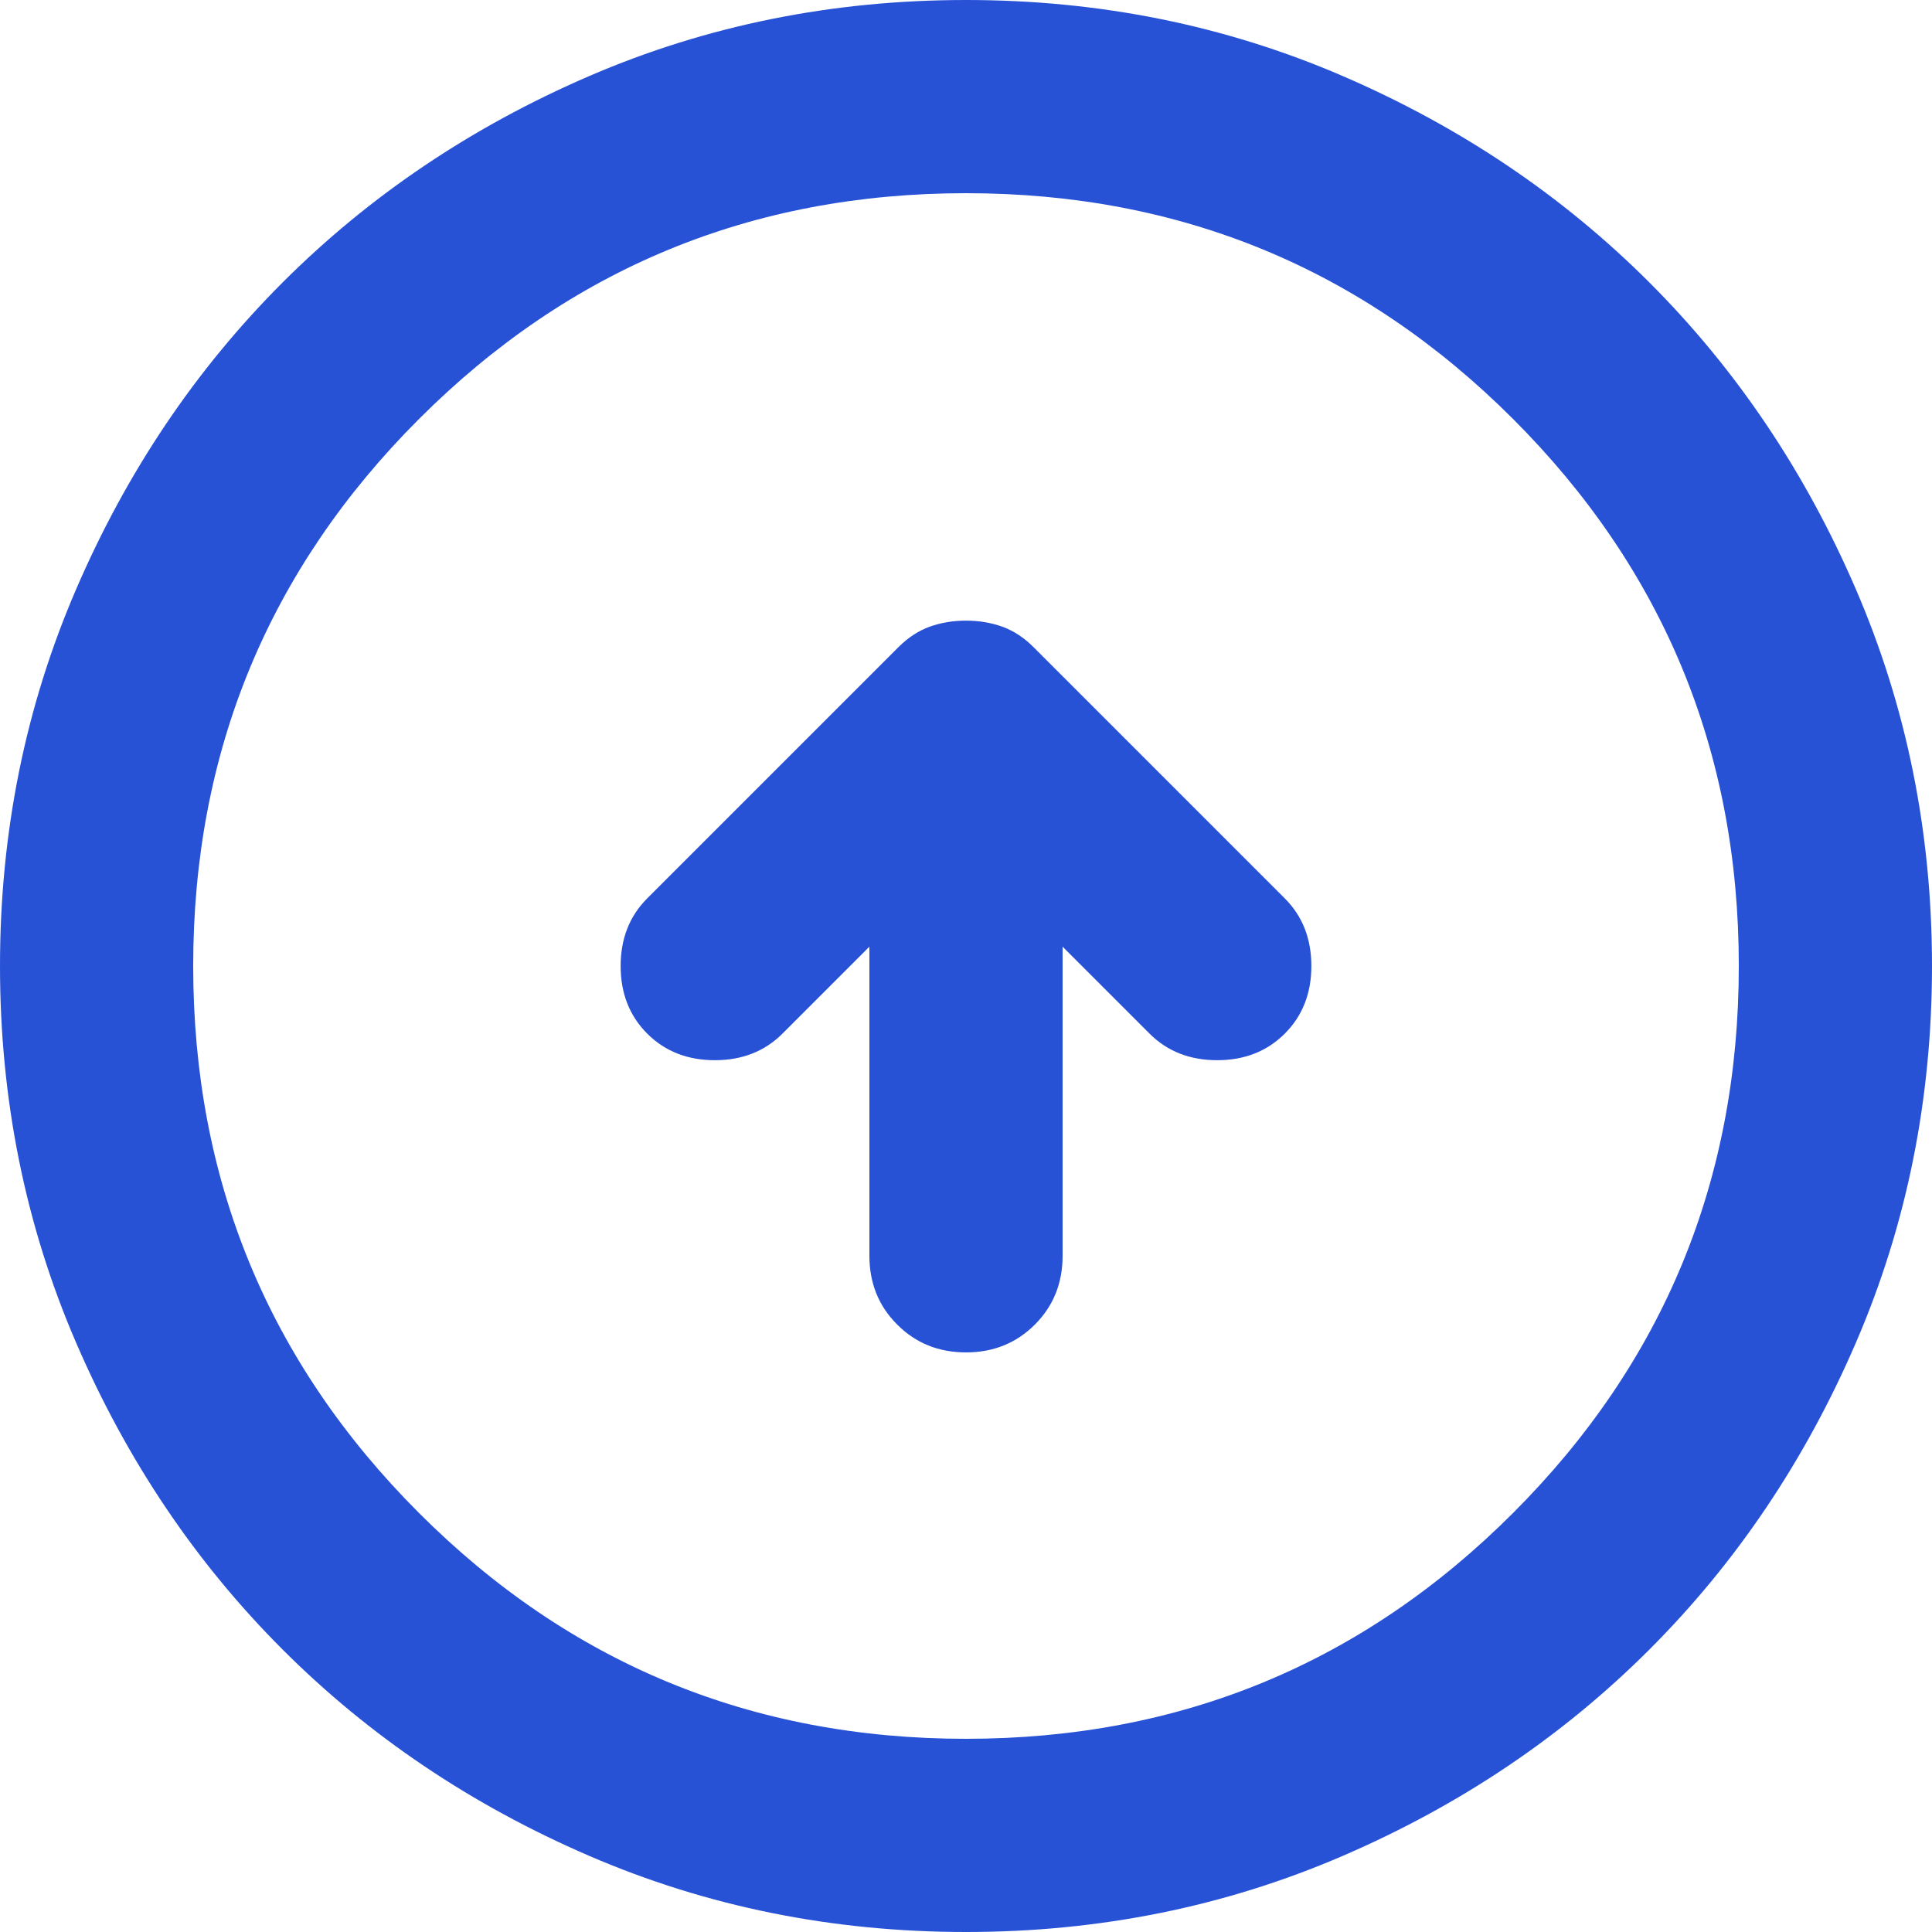 <svg width="50" height="50" viewBox="0 0 50 50" fill="none" xmlns="http://www.w3.org/2000/svg">
<path d="M25 35C25.708 35 26.302 34.76 26.782 34.28C27.261 33.802 27.5 33.208 27.5 32.5V24.5L29.75 26.75C30.208 27.208 30.792 27.438 31.5 27.438C32.208 27.438 32.792 27.208 33.25 26.75C33.708 26.292 33.938 25.708 33.938 25C33.938 24.292 33.708 23.708 33.25 23.25L26.75 16.75C26.5 16.5 26.229 16.323 25.938 16.218C25.646 16.114 25.333 16.062 25 16.062C24.667 16.062 24.354 16.114 24.062 16.218C23.771 16.323 23.5 16.5 23.25 16.75L16.75 23.25C16.292 23.708 16.062 24.292 16.062 25C16.062 25.708 16.292 26.292 16.75 26.75C17.208 27.208 17.792 27.438 18.5 27.438C19.208 27.438 19.792 27.208 20.25 26.75L22.5 24.5V32.5C22.5 33.208 22.74 33.802 23.22 34.28C23.698 34.76 24.292 35 25 35ZM25 50C21.542 50 18.292 49.343 15.25 48.03C12.208 46.718 9.562 44.938 7.312 42.688C5.062 40.438 3.282 37.792 1.97 34.75C0.657 31.708 0 28.458 0 25C0 21.542 0.657 18.292 1.97 15.25C3.282 12.208 5.062 9.562 7.312 7.312C9.562 5.062 12.208 3.281 15.25 1.968C18.292 0.656 21.542 0 25 0C28.458 0 31.708 0.656 34.75 1.968C37.792 3.281 40.438 5.062 42.688 7.312C44.938 9.562 46.718 12.208 48.03 15.25C49.343 18.292 50 21.542 50 25C50 28.458 49.343 31.708 48.03 34.75C46.718 37.792 44.938 40.438 42.688 42.688C40.438 44.938 37.792 46.718 34.75 48.03C31.708 49.343 28.458 50 25 50ZM25 45C30.542 45 35.261 43.053 39.157 39.157C43.053 35.261 45 30.542 45 25C45 19.458 43.053 14.739 39.157 10.842C35.261 6.947 30.542 5 25 5C19.458 5 14.74 6.947 10.845 10.842C6.948 14.739 5 19.458 5 25C5 30.542 6.948 35.261 10.845 39.157C14.74 43.053 19.458 45 25 45Z" fill="#2852D6"/>
</svg>
